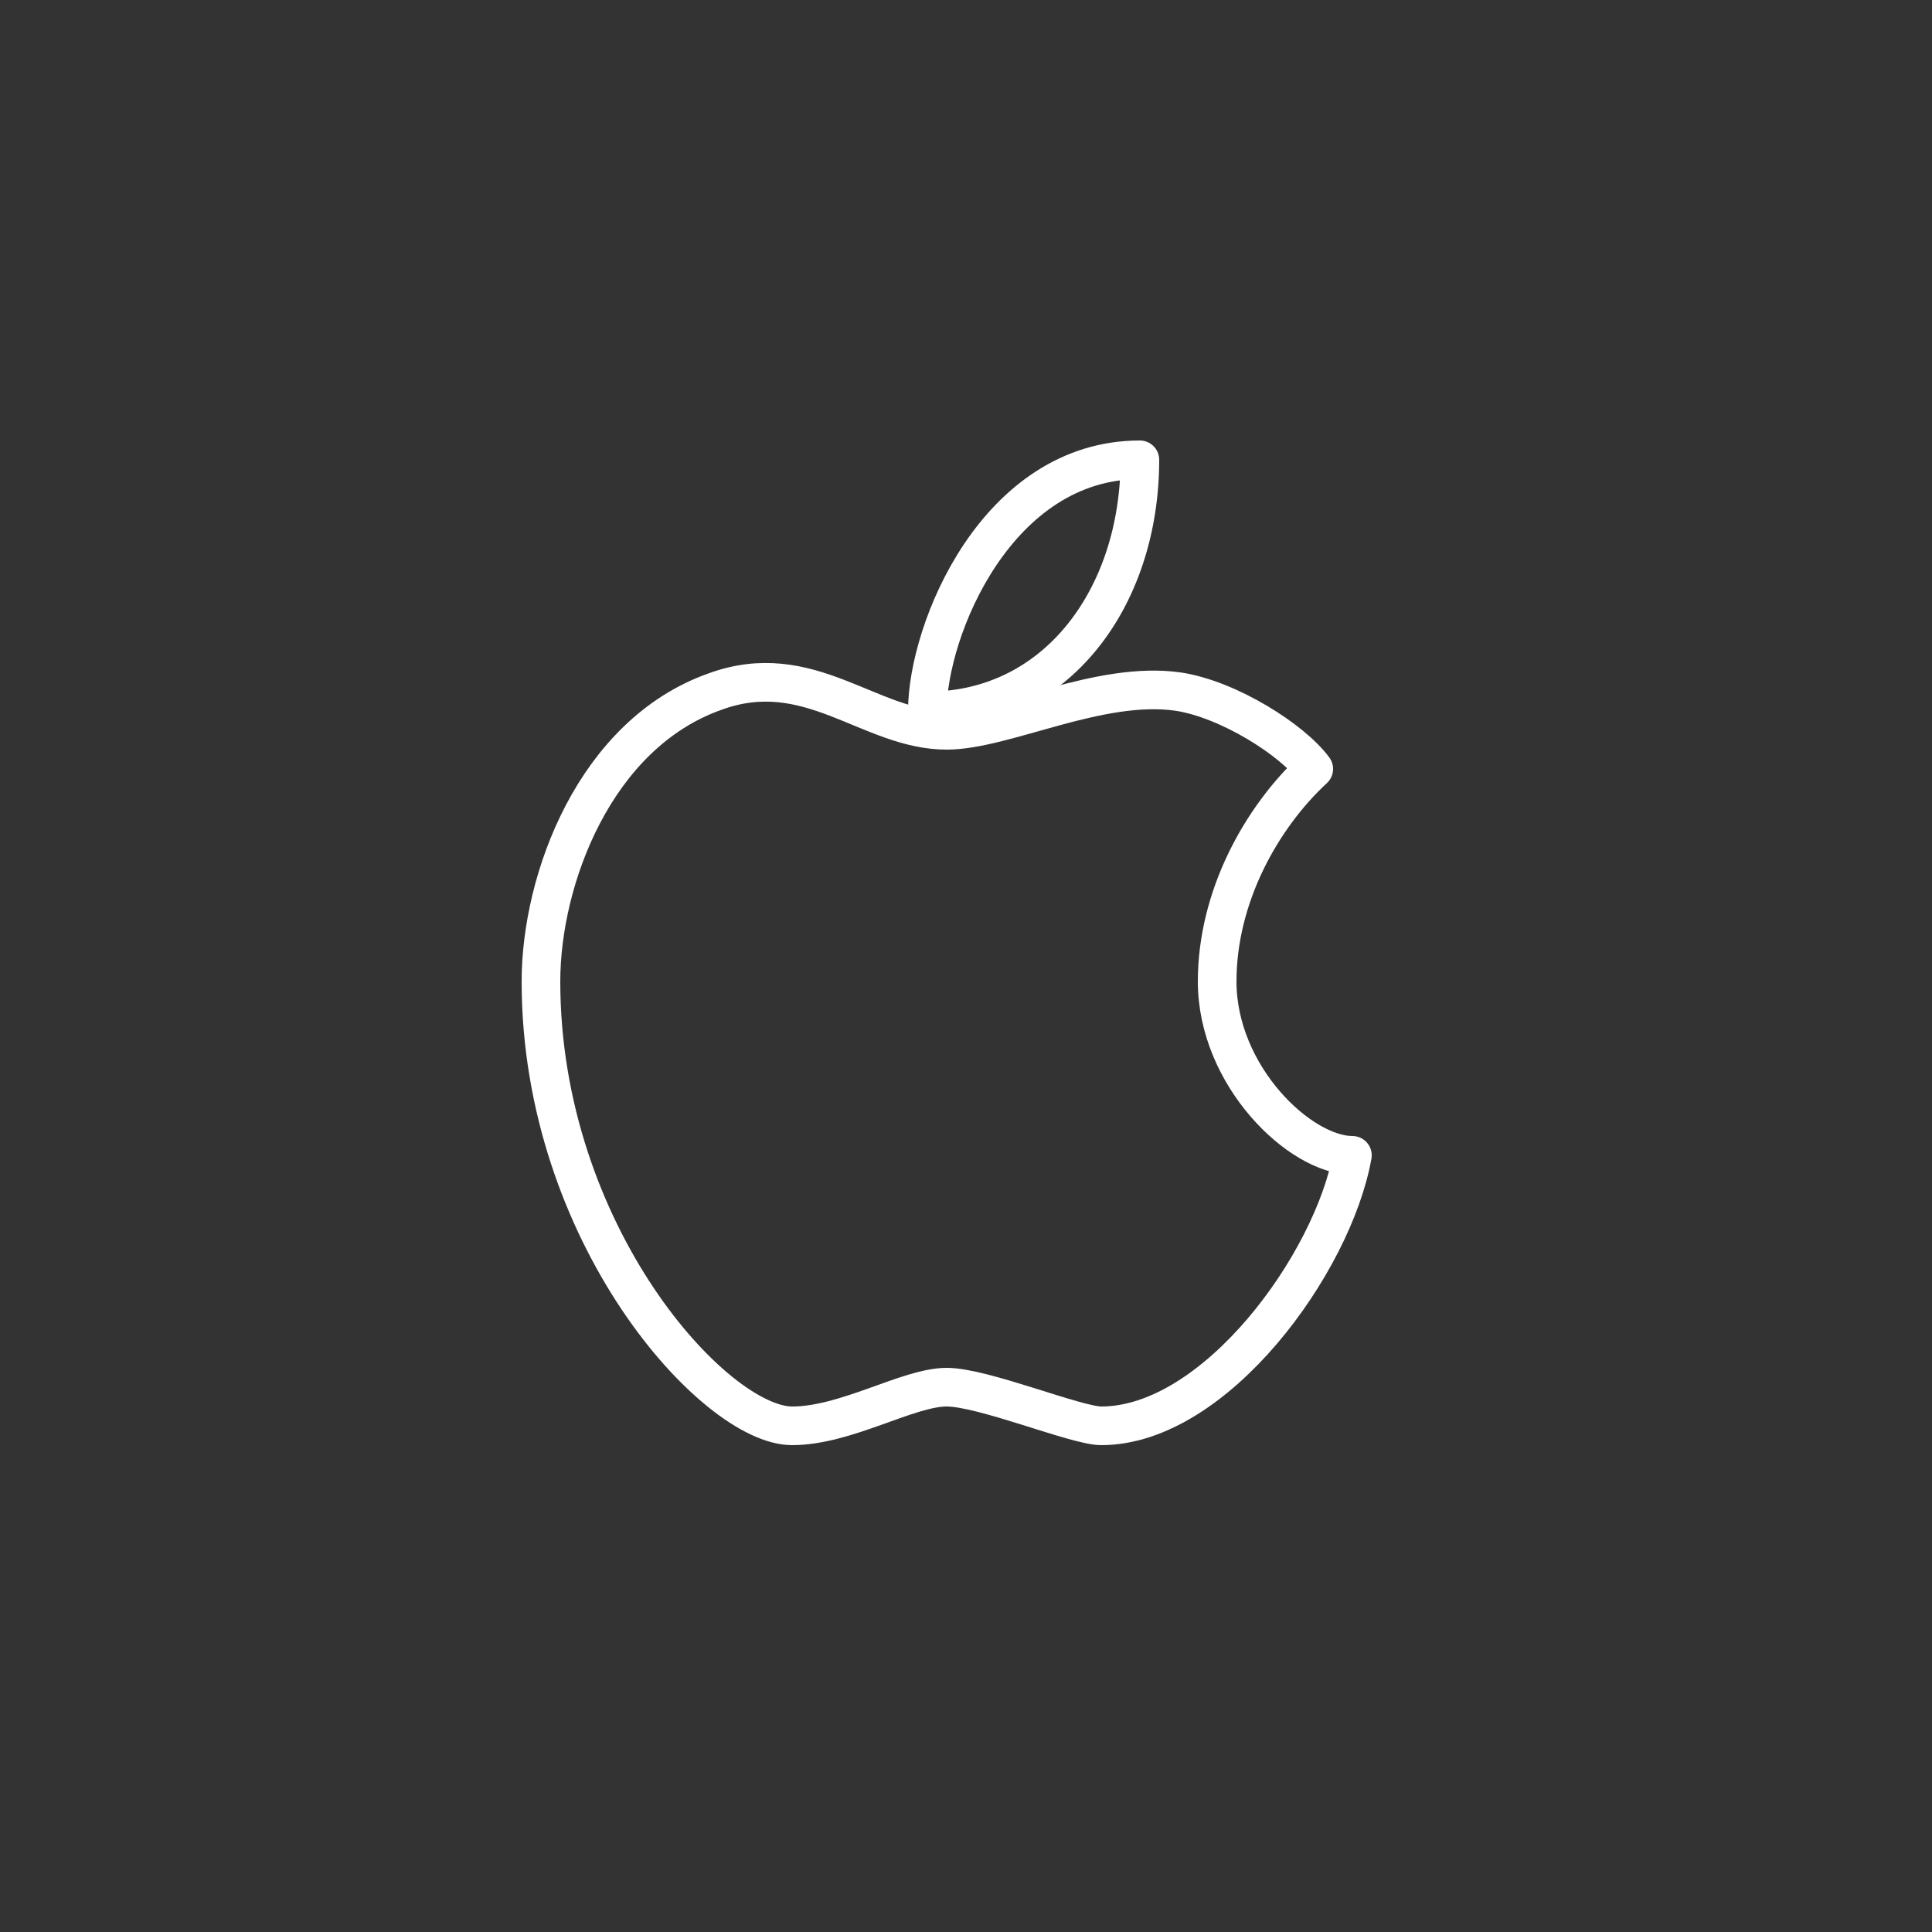 <?xml version="1.0" encoding="utf-8"?>
<!-- Generator: Adobe Illustrator 19.2.1, SVG Export Plug-In . SVG Version: 6.00 Build 0)  -->
<svg version="1.1" id="Layer_1" xmlns="http://www.w3.org/2000/svg" xmlns:xlink="http://www.w3.org/1999/xlink" x="0px" y="0px"
	 viewBox="0 0 100 100" style="enable-background:new 0 0 100 100;" xml:space="preserve">
<rect x="0" y="0" width="100" height="100" fill="#333333" stroke="none"/>
<style type="text/css">
	.st0{fill-rule:evenodd;clip-rule:evenodd;fill:none;stroke:#FFFFFF;stroke-width:2;stroke-linecap:round;stroke-linejoin:round;}
</style>
<g>
	<path class="st0" d="M48,36.8c0-4.2,3.6-13,11-13C59,30.9,54.7,36.8,48,36.8z"/>
	<path class="st0" d="M68,39.8c-2.7,2.5-5,6.6-5,11c0,4.9,4.3,9,7,9c-1,5.6-7.1,14-13,14c-1.3,0-6.1-2-8-2c-2,0-5.2,2-8,2
		c-4,0-13-9.9-13-23c0-5.3,2.8-12.8,9-15c4.9-1.8,8,2,12,2c3,0,7.9-2.6,12-2C63.6,36.2,66.9,38.3,68,39.8z"/>
</g>
</svg>
